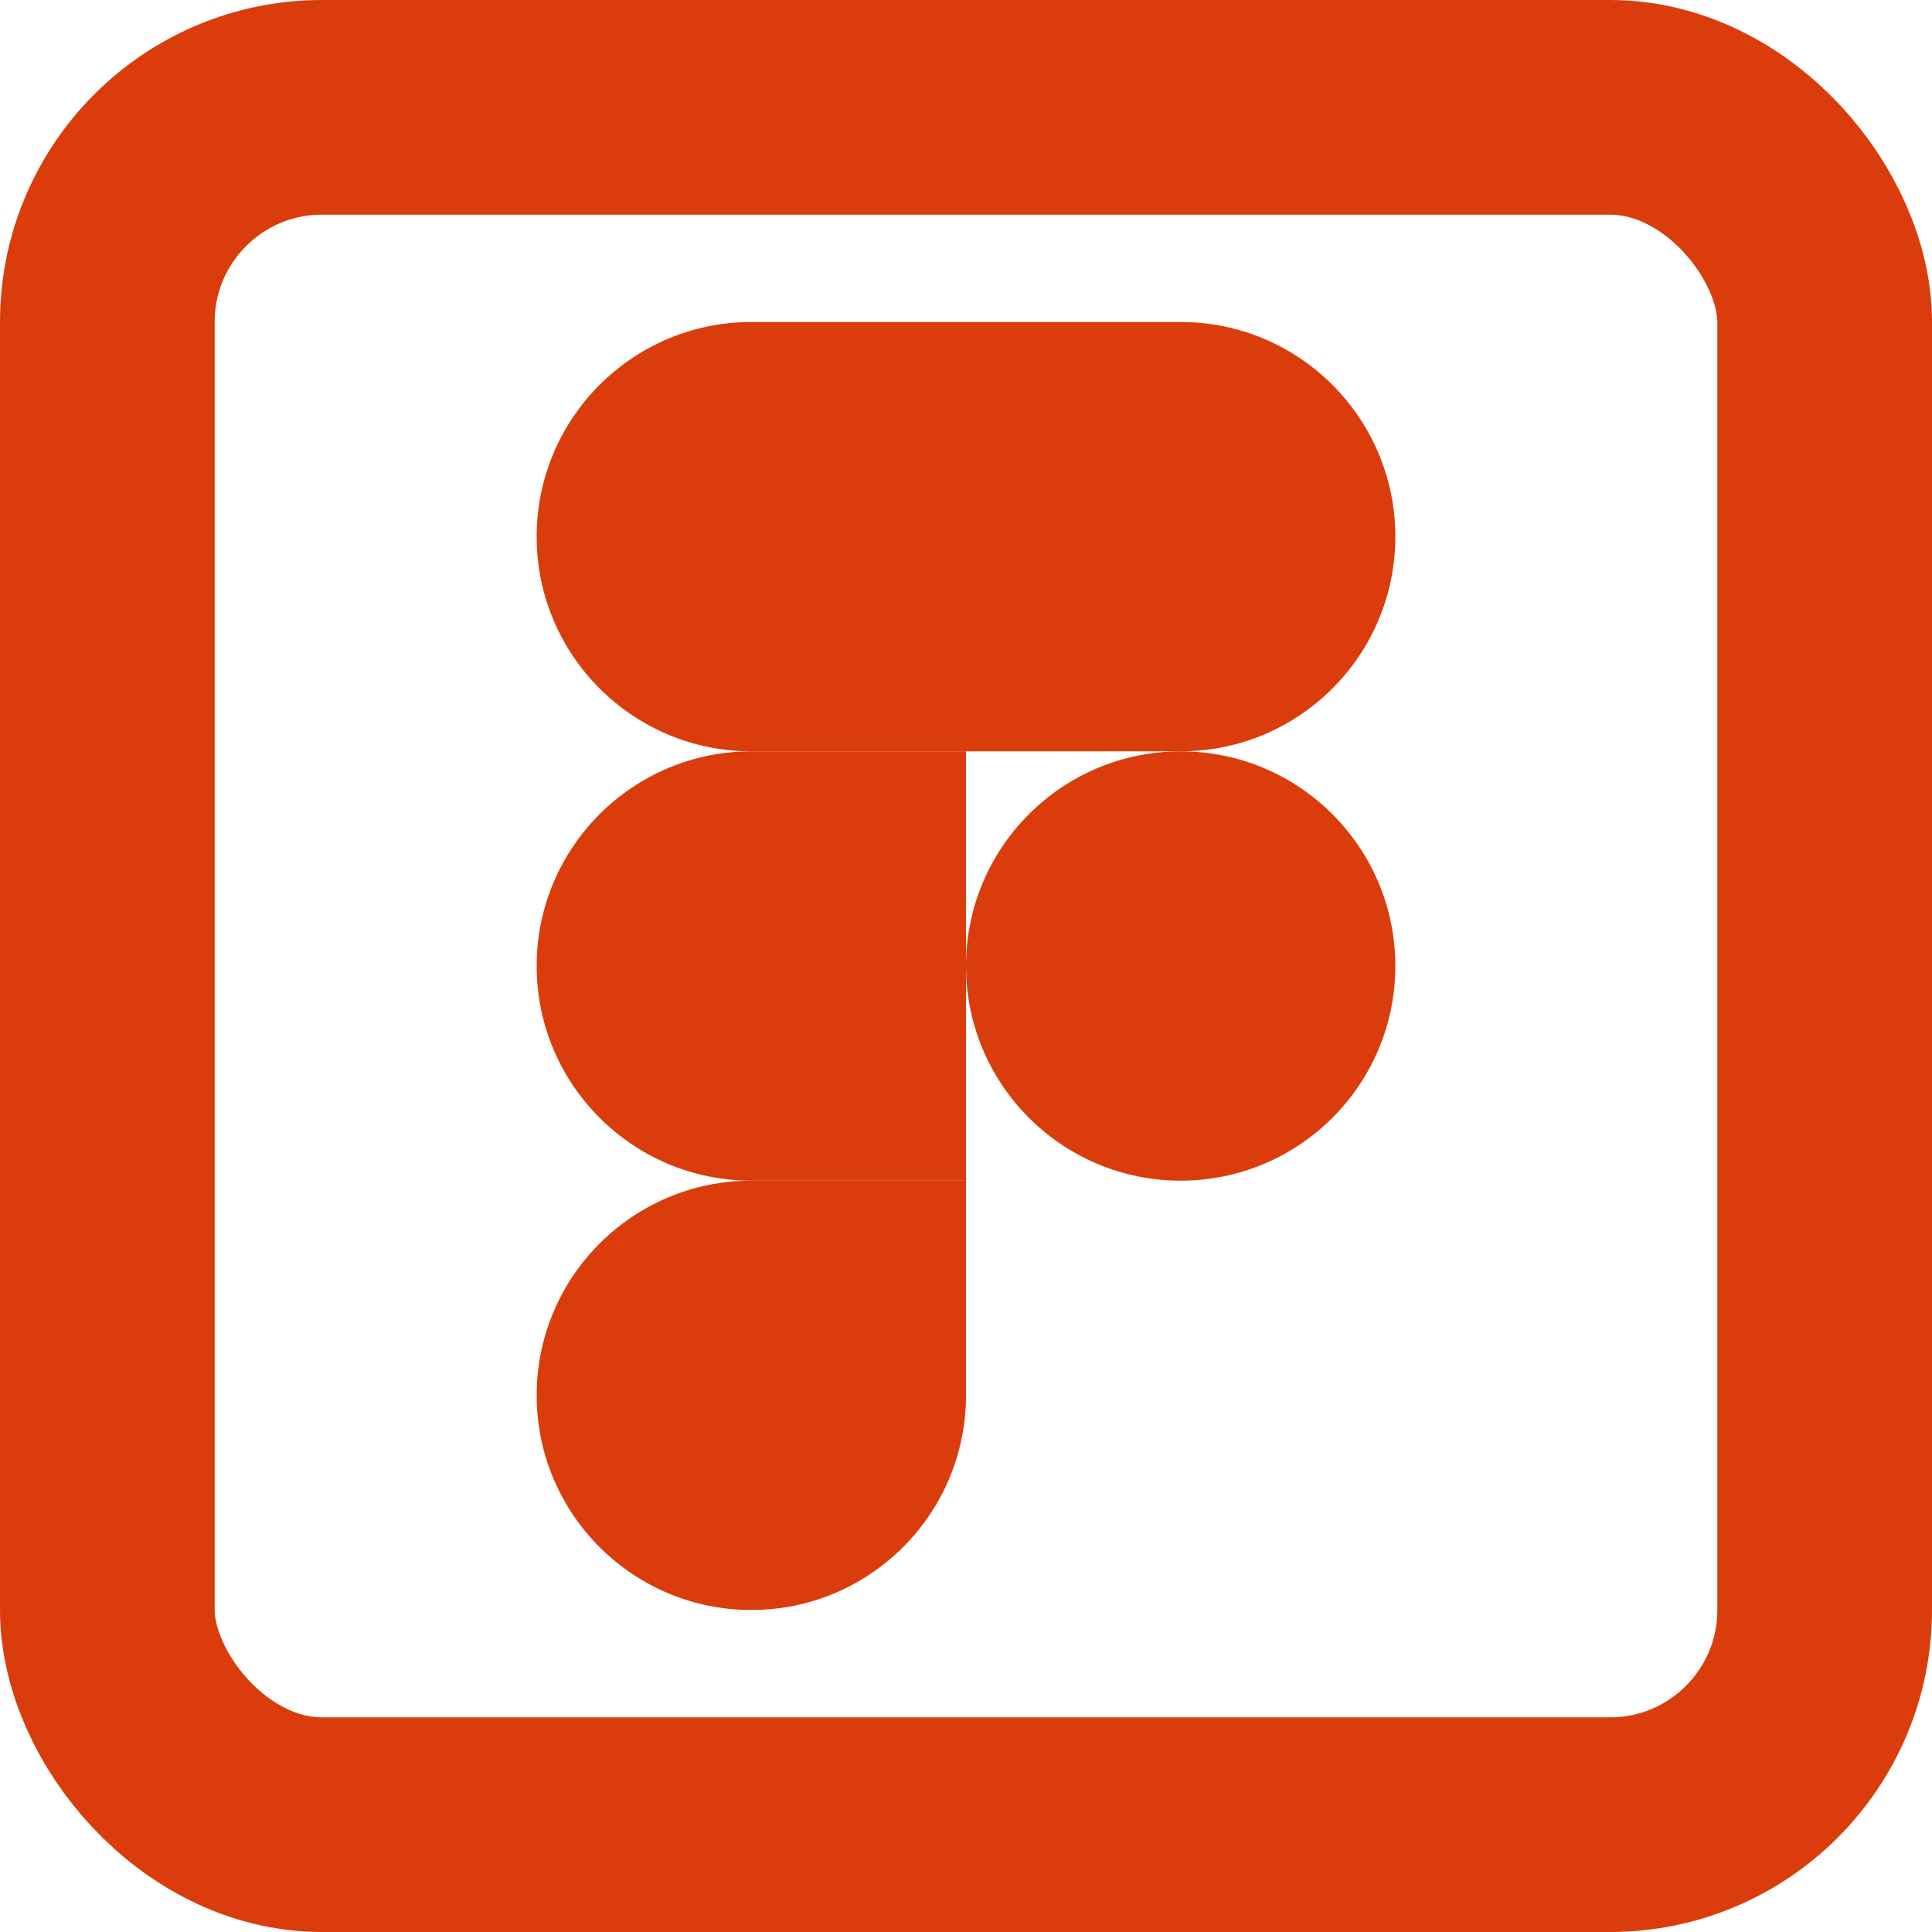 <svg width="18" height="18" viewBox="0 0 18 18" fill="none" xmlns="http://www.w3.org/2000/svg">
<rect x="1" y="1" width="16" height="16" rx="2" stroke="#DA3D0B" stroke-width="2"/>
<path d="M7 15C8.104 15 9 14.104 9 13V11H7C5.896 11 5 11.896 5 13C5 14.104 5.896 15 7 15Z" fill="#DA3D0B"/>
<path d="M5 9C5 7.896 5.896 7 7 7H9V11H7C5.896 11 5 10.104 5 9Z" fill="#DA3D0B"/>
<path d="M5 5C5 3.896 5.896 3 7 3H9V7H7C5.896 7 5 6.104 5 5Z" fill="#DA3D0B"/>
<path d="M9 3H11C12.104 3 13 3.896 13 5C13 6.104 12.104 7 11 7H9V3Z" fill="#DA3D0B"/>
<path d="M13 9C13 10.104 12.104 11 11 11C9.896 11 9 10.104 9 9C9 7.896 9.896 7 11 7C12.104 7 13 7.896 13 9Z" fill="#DA3D0B"/>
</svg>

